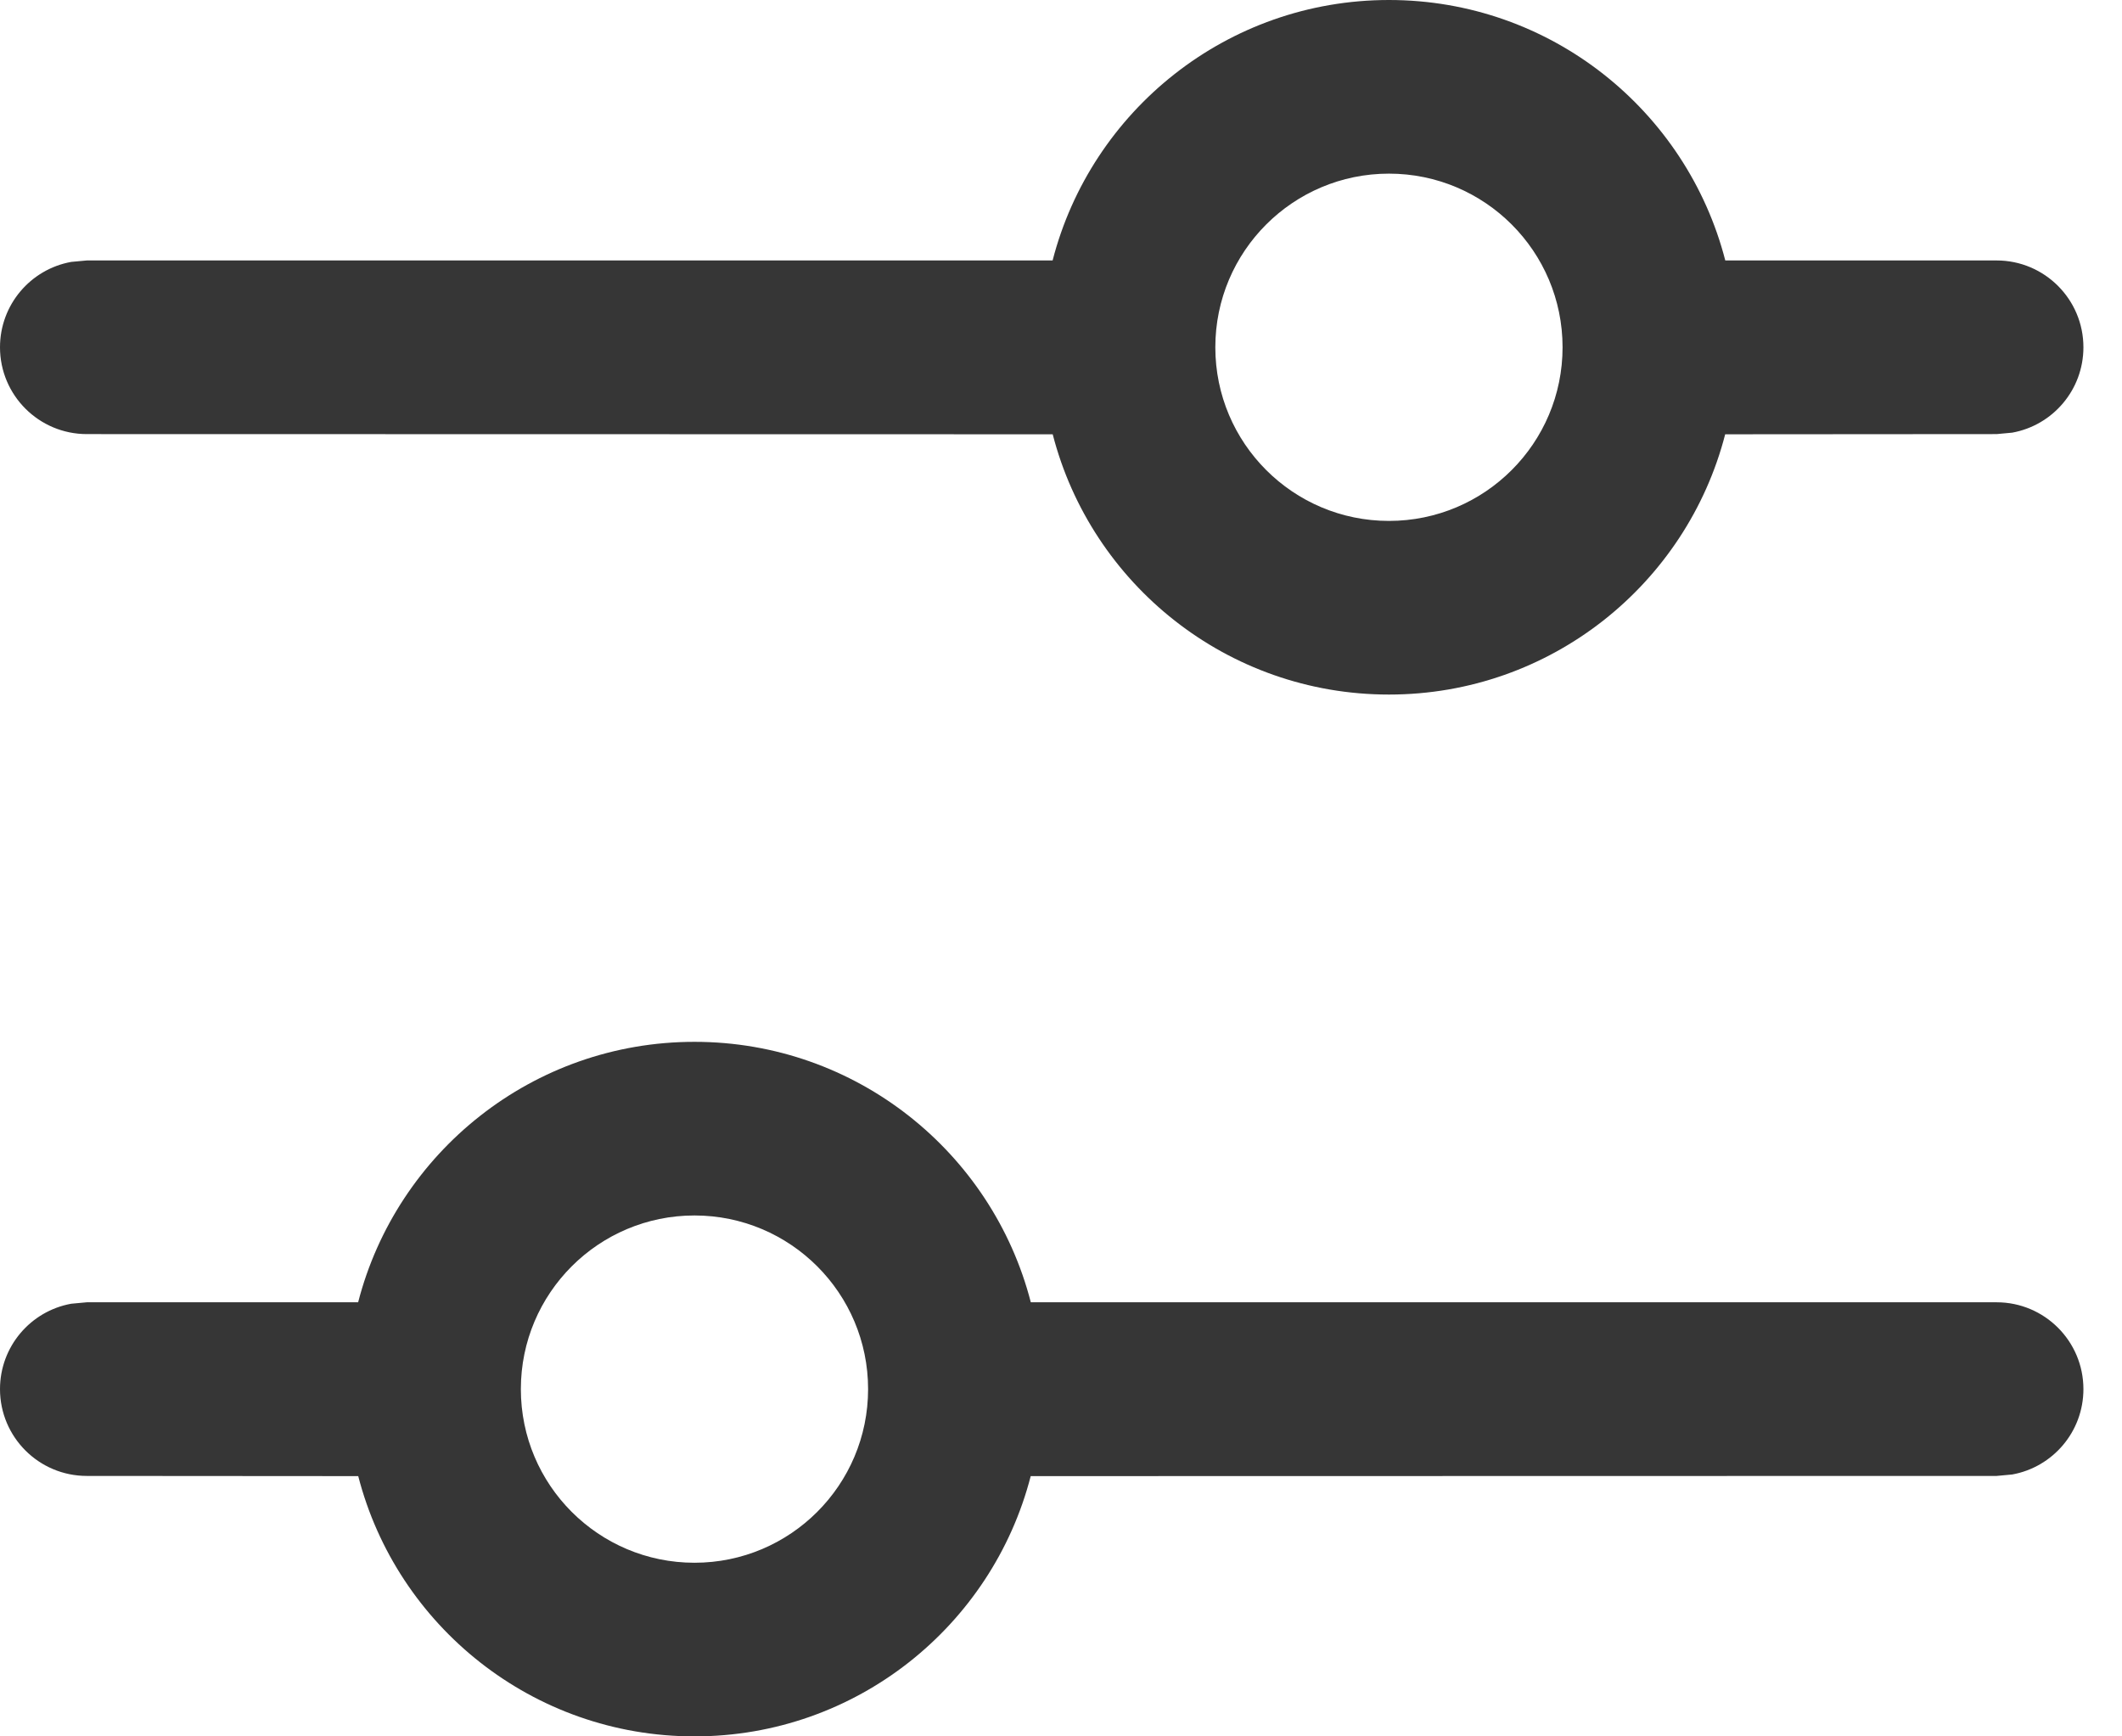 <svg width="22" height="18" viewBox="0 0 22 18" fill="none" xmlns="http://www.w3.org/2000/svg">
<path d="M7.2 10.8C8.877 10.8 10.287 11.947 10.687 13.5H20.7C21.197 13.5 21.6 13.903 21.6 14.4C21.6 14.842 21.282 15.209 20.862 15.285L20.7 15.3L10.686 15.302C10.286 16.854 8.877 18 7.2 18C5.523 18 4.114 16.854 3.714 15.302L0.9 15.3C0.403 15.3 0 14.897 0 14.4C0 13.958 0.318 13.591 0.738 13.515L0.9 13.5H3.713C4.113 11.947 5.523 10.8 7.2 10.8ZM7.2 12.6C6.206 12.6 5.4 13.406 5.4 14.4C5.4 15.394 6.206 16.2 7.2 16.2C8.194 16.2 9 15.394 9 14.4C9 13.406 8.194 12.6 7.2 12.6ZM14.4 0C16.077 0 17.487 1.147 17.887 2.7L20.7 2.7C21.197 2.7 21.6 3.103 21.6 3.6C21.6 4.042 21.282 4.409 20.862 4.485L20.7 4.5L17.886 4.502C17.486 6.054 16.077 7.2 14.4 7.2C12.723 7.2 11.314 6.054 10.914 4.502L0.9 4.5C0.403 4.5 0 4.097 0 3.6C0 3.158 0.318 2.791 0.738 2.715L0.9 2.7L10.913 2.7C11.313 1.147 12.723 0 14.4 0ZM14.4 1.8C13.406 1.8 12.6 2.606 12.6 3.6C12.6 4.594 13.406 5.4 14.4 5.4C15.394 5.4 16.2 4.594 16.2 3.6C16.2 2.606 15.394 1.8 14.4 1.8Z" fill="#363636"/>
</svg>
